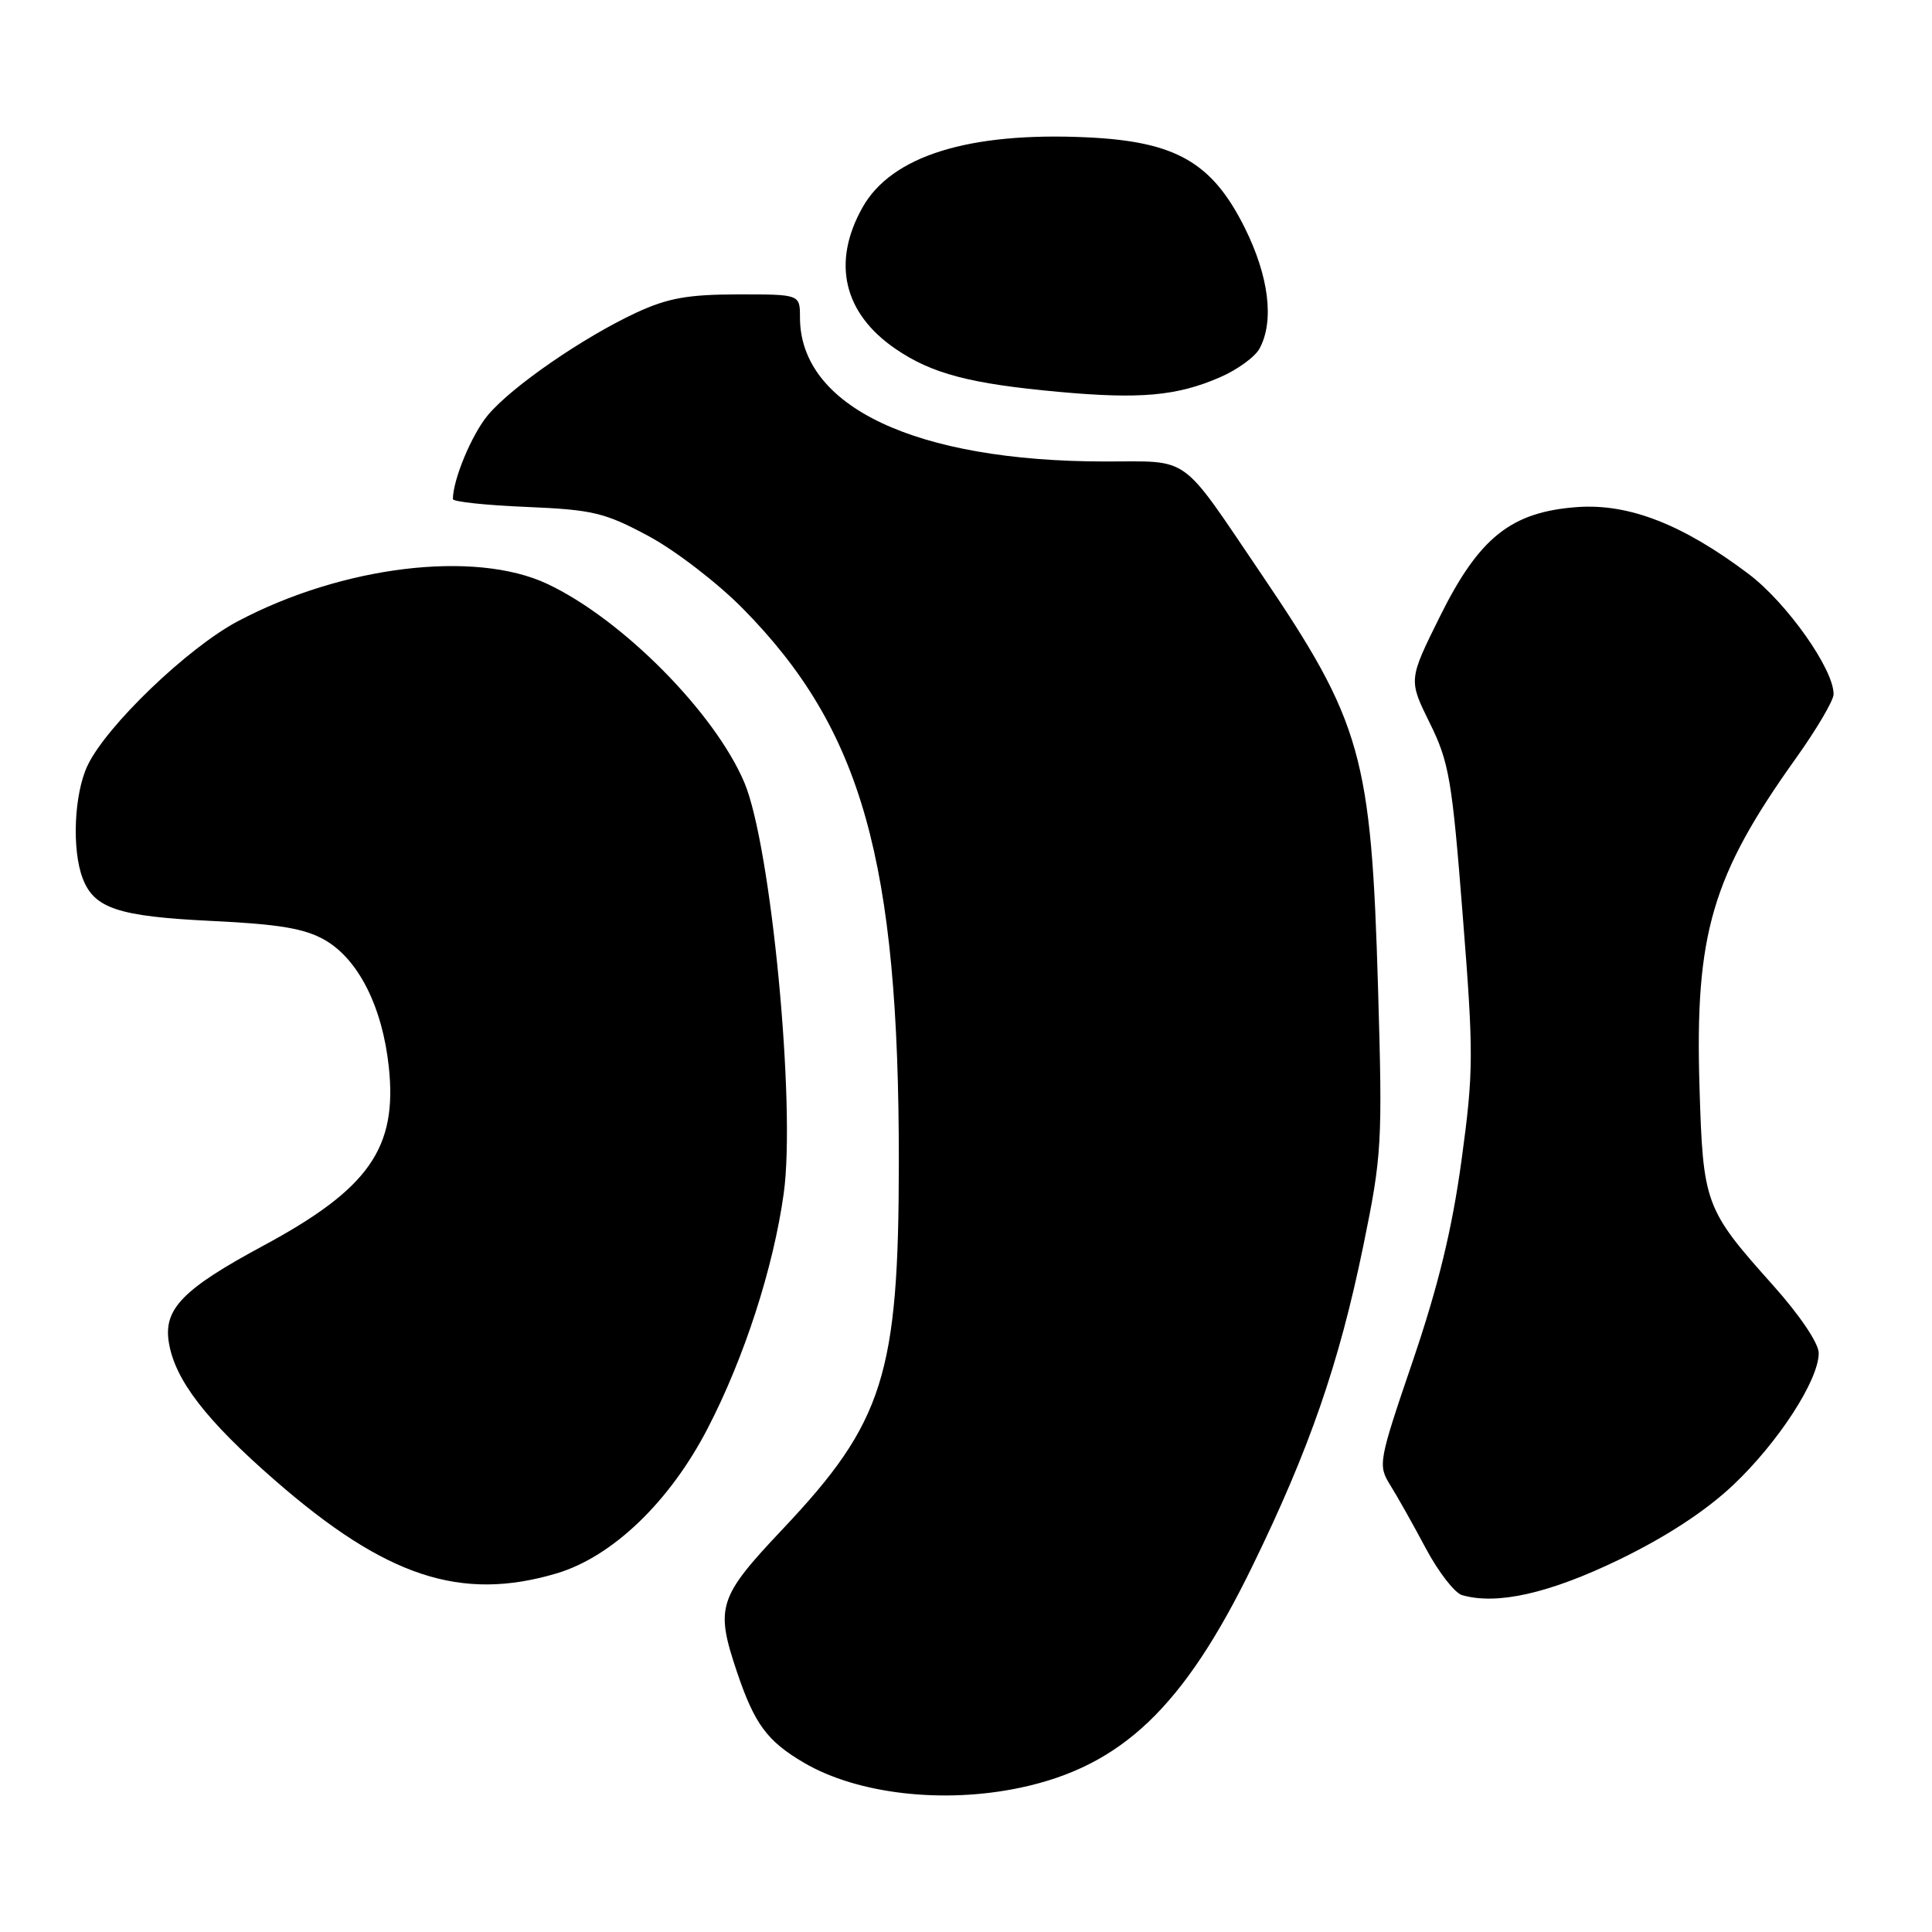 <?xml version="1.0" encoding="UTF-8" standalone="no"?>
<!DOCTYPE svg PUBLIC "-//W3C//DTD SVG 1.1//EN" "http://www.w3.org/Graphics/SVG/1.1/DTD/svg11.dtd" >
<svg xmlns="http://www.w3.org/2000/svg" xmlns:xlink="http://www.w3.org/1999/xlink" version="1.1" viewBox="0 0 256 256">
 <g >
 <path fill="currentColor"
d=" M 135.20 236.88 C 148.66 234.02 156.85 226.20 165.96 207.50 C 173.52 192.00 177.43 180.70 180.64 165.10 C 183.11 153.06 183.20 151.54 182.60 131.00 C 181.70 100.12 180.45 95.72 167.09 76.00 C 156.21 59.95 157.89 61.16 146.40 61.15 C 121.31 61.13 106.00 53.89 106.00 42.05 C 106.00 39.00 106.00 39.00 97.75 39.01 C 91.13 39.02 88.47 39.50 84.29 41.44 C 77.25 44.72 67.84 51.21 64.67 54.98 C 62.53 57.53 60.03 63.50 60.01 66.13 C 60.00 66.48 64.39 66.95 69.75 67.17 C 78.54 67.54 80.13 67.92 85.91 71.02 C 89.44 72.91 95.07 77.23 98.41 80.62 C 114.21 96.63 119.12 114.03 119.10 154.00 C 119.09 182.11 117.09 188.45 103.75 202.57 C 95.15 211.67 94.75 212.92 97.66 221.57 C 99.99 228.46 101.65 230.71 106.54 233.58 C 113.62 237.73 125.01 239.04 135.20 236.88 Z  M 214.50 206.68 C 220.76 203.65 225.98 200.24 229.65 196.78 C 235.63 191.13 240.98 182.89 240.99 179.30 C 241.00 178.01 238.49 174.28 234.93 170.30 C 225.89 160.19 225.66 159.56 225.19 143.93 C 224.58 123.75 226.85 116.04 237.95 100.50 C 240.70 96.65 242.95 92.83 242.96 92.00 C 243.00 88.70 236.79 79.91 231.72 76.07 C 223.00 69.49 215.85 66.70 208.99 67.19 C 200.23 67.83 195.99 71.21 190.79 81.70 C 186.63 90.09 186.63 90.09 189.45 95.80 C 192.01 100.98 192.41 103.30 193.82 121.31 C 195.28 139.76 195.26 141.99 193.65 153.81 C 192.40 162.92 190.58 170.39 187.22 180.28 C 182.65 193.69 182.57 194.13 184.21 196.78 C 185.15 198.28 187.27 202.05 188.93 205.17 C 190.59 208.29 192.75 211.07 193.72 211.36 C 198.35 212.70 205.28 211.14 214.50 206.68 Z  M 73.76 208.48 C 81.15 206.28 88.75 198.99 93.78 189.25 C 98.63 179.89 102.49 167.96 103.85 158.12 C 105.47 146.45 102.17 112.05 98.63 103.69 C 94.69 94.39 82.39 82.00 72.50 77.36 C 62.90 72.86 45.38 74.98 31.51 82.32 C 24.88 85.83 14.08 96.19 11.60 101.44 C 9.82 105.19 9.50 112.55 10.95 116.37 C 12.47 120.38 15.66 121.43 28.05 122.03 C 37.01 122.46 40.37 123.03 43.05 124.56 C 47.50 127.12 50.67 133.42 51.52 141.37 C 52.67 152.13 48.88 157.53 34.89 165.06 C 24.23 170.80 21.65 173.44 22.37 177.87 C 23.17 182.83 27.27 188.17 36.42 196.14 C 51.12 208.96 61.06 212.25 73.76 208.48 Z  M 161.66 49.99 C 163.95 49.00 166.32 47.28 166.91 46.16 C 168.87 42.50 168.13 36.59 164.92 30.15 C 160.60 21.50 155.79 18.75 144.07 18.20 C 128.37 17.46 118.11 20.66 114.28 27.50 C 110.19 34.79 111.77 41.52 118.68 46.24 C 123.48 49.52 128.55 50.85 140.25 51.92 C 151.08 52.91 155.95 52.47 161.66 49.99 Z "/>
</g>
</svg>